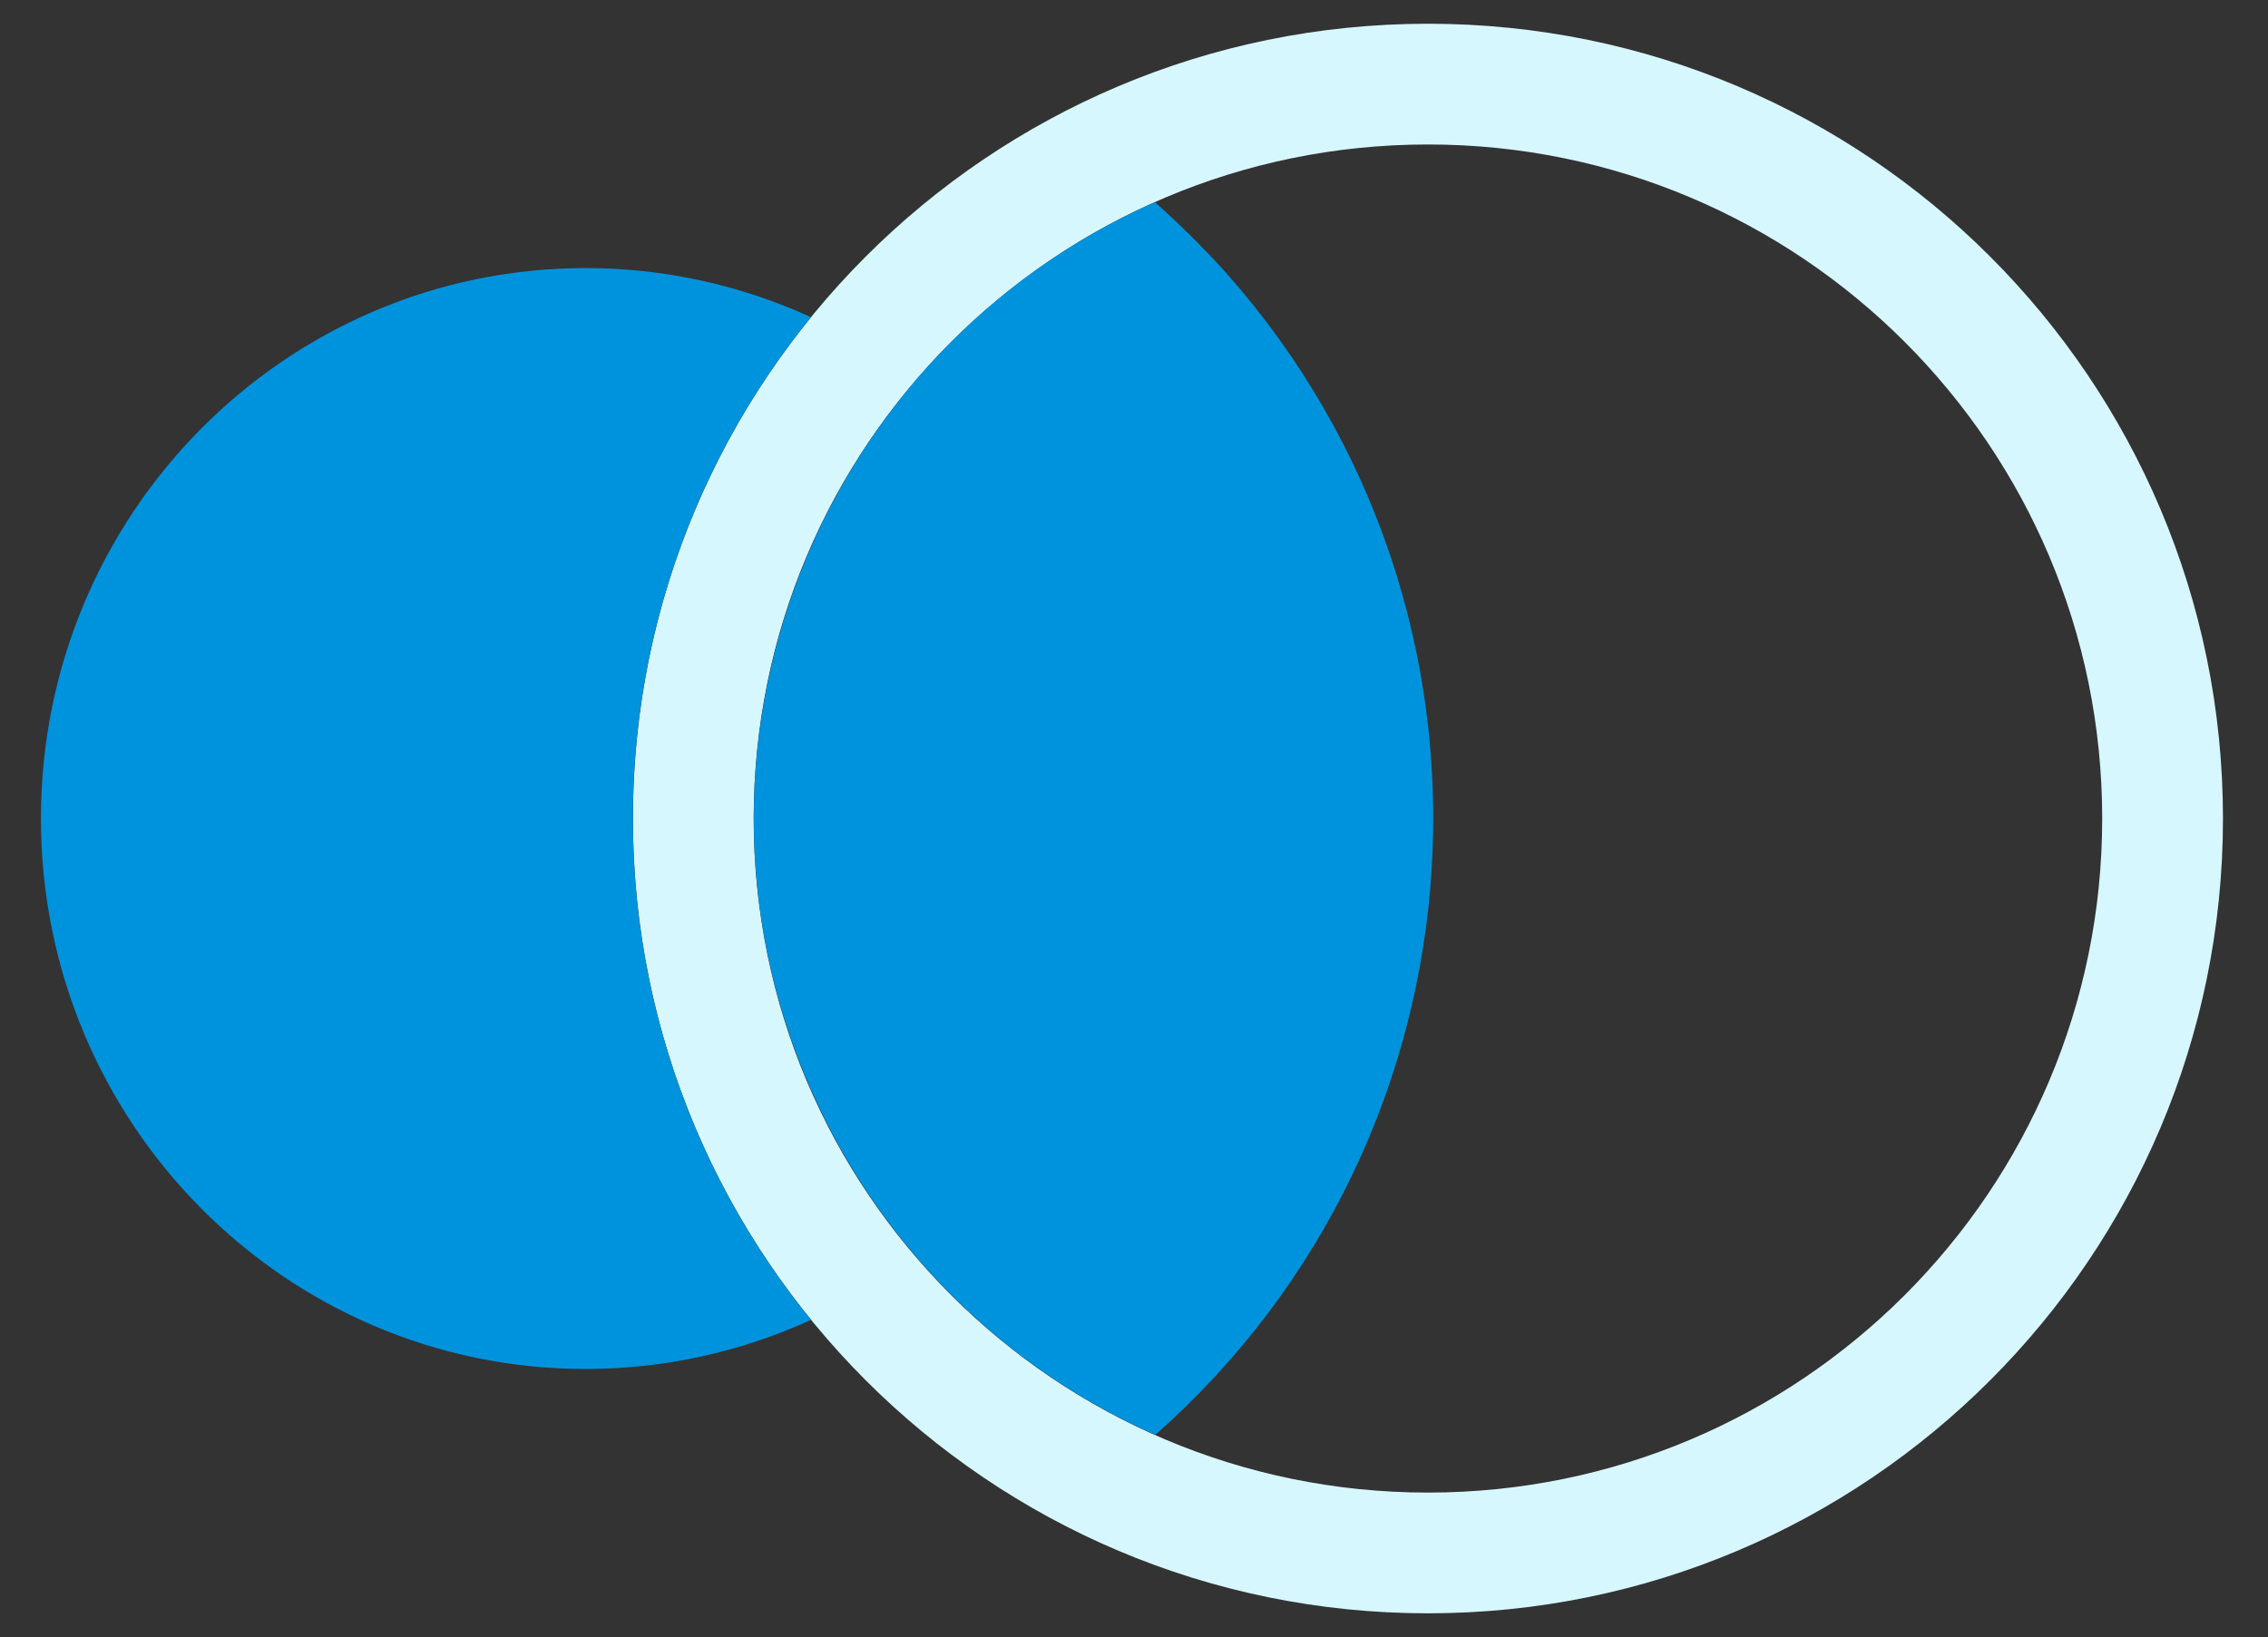 <?xml version="1.0" encoding="utf-8"?>
<!-- Generator: Adobe Illustrator 22.1.0, SVG Export Plug-In . SVG Version: 6.00 Build 0)  -->
<svg version="1.1" id="Layer_1" xmlns="http://www.w3.org/2000/svg" xmlns:xlink="http://www.w3.org/1999/xlink" x="0px" y="0px"
	 viewBox="0 0 554 400" style="enable-background:new 0 0 554 400;" xml:space="preserve">
<rect x="0" y="0" width="554" height="400" fill="#333333" stroke="none"/>
<style type="text/css">
	.st0{fill:#D7F7FF;}
	.st1{fill:#0093DD;}
</style>
<title>kiali_logo_darkbkg_1024px</title>
<path class="st0" d="M348.8,5.8c-107.3,0-194.2,87-194.2,194.2s87,194.2,194.2,194.2s194.2-87,194.2-194.2S456.1,5.8,348.8,5.8z
	 M348.8,364.7c-90.9,0-164.7-73.7-164.7-164.7S257.9,35.3,348.8,35.3c90.9,0,164.7,73.7,164.7,164.7c0,0,0,0,0,0
	C513.5,290.9,439.8,364.7,348.8,364.7L348.8,364.7z"/>
<path class="st1" d="M282.1,49.4C199,86.3,161.4,183.6,198.3,266.7c16.6,37.4,46.5,67.3,83.9,83.9c83.2-73.5,91-200.6,17.5-283.7
	C294.1,60.7,288.3,54.9,282.1,49.4z"/>
<path class="st1" d="M154.6,200c-0.1-44.6,15.3-87.9,43.5-122.5c-17.3-7.9-36-12-55-12C69.6,65.5,10,125.7,10,200
	s59.6,134.5,133.1,134.5c19,0,37.7-4.1,55-12C169.9,287.9,154.5,244.6,154.6,200z"/>
</svg>
